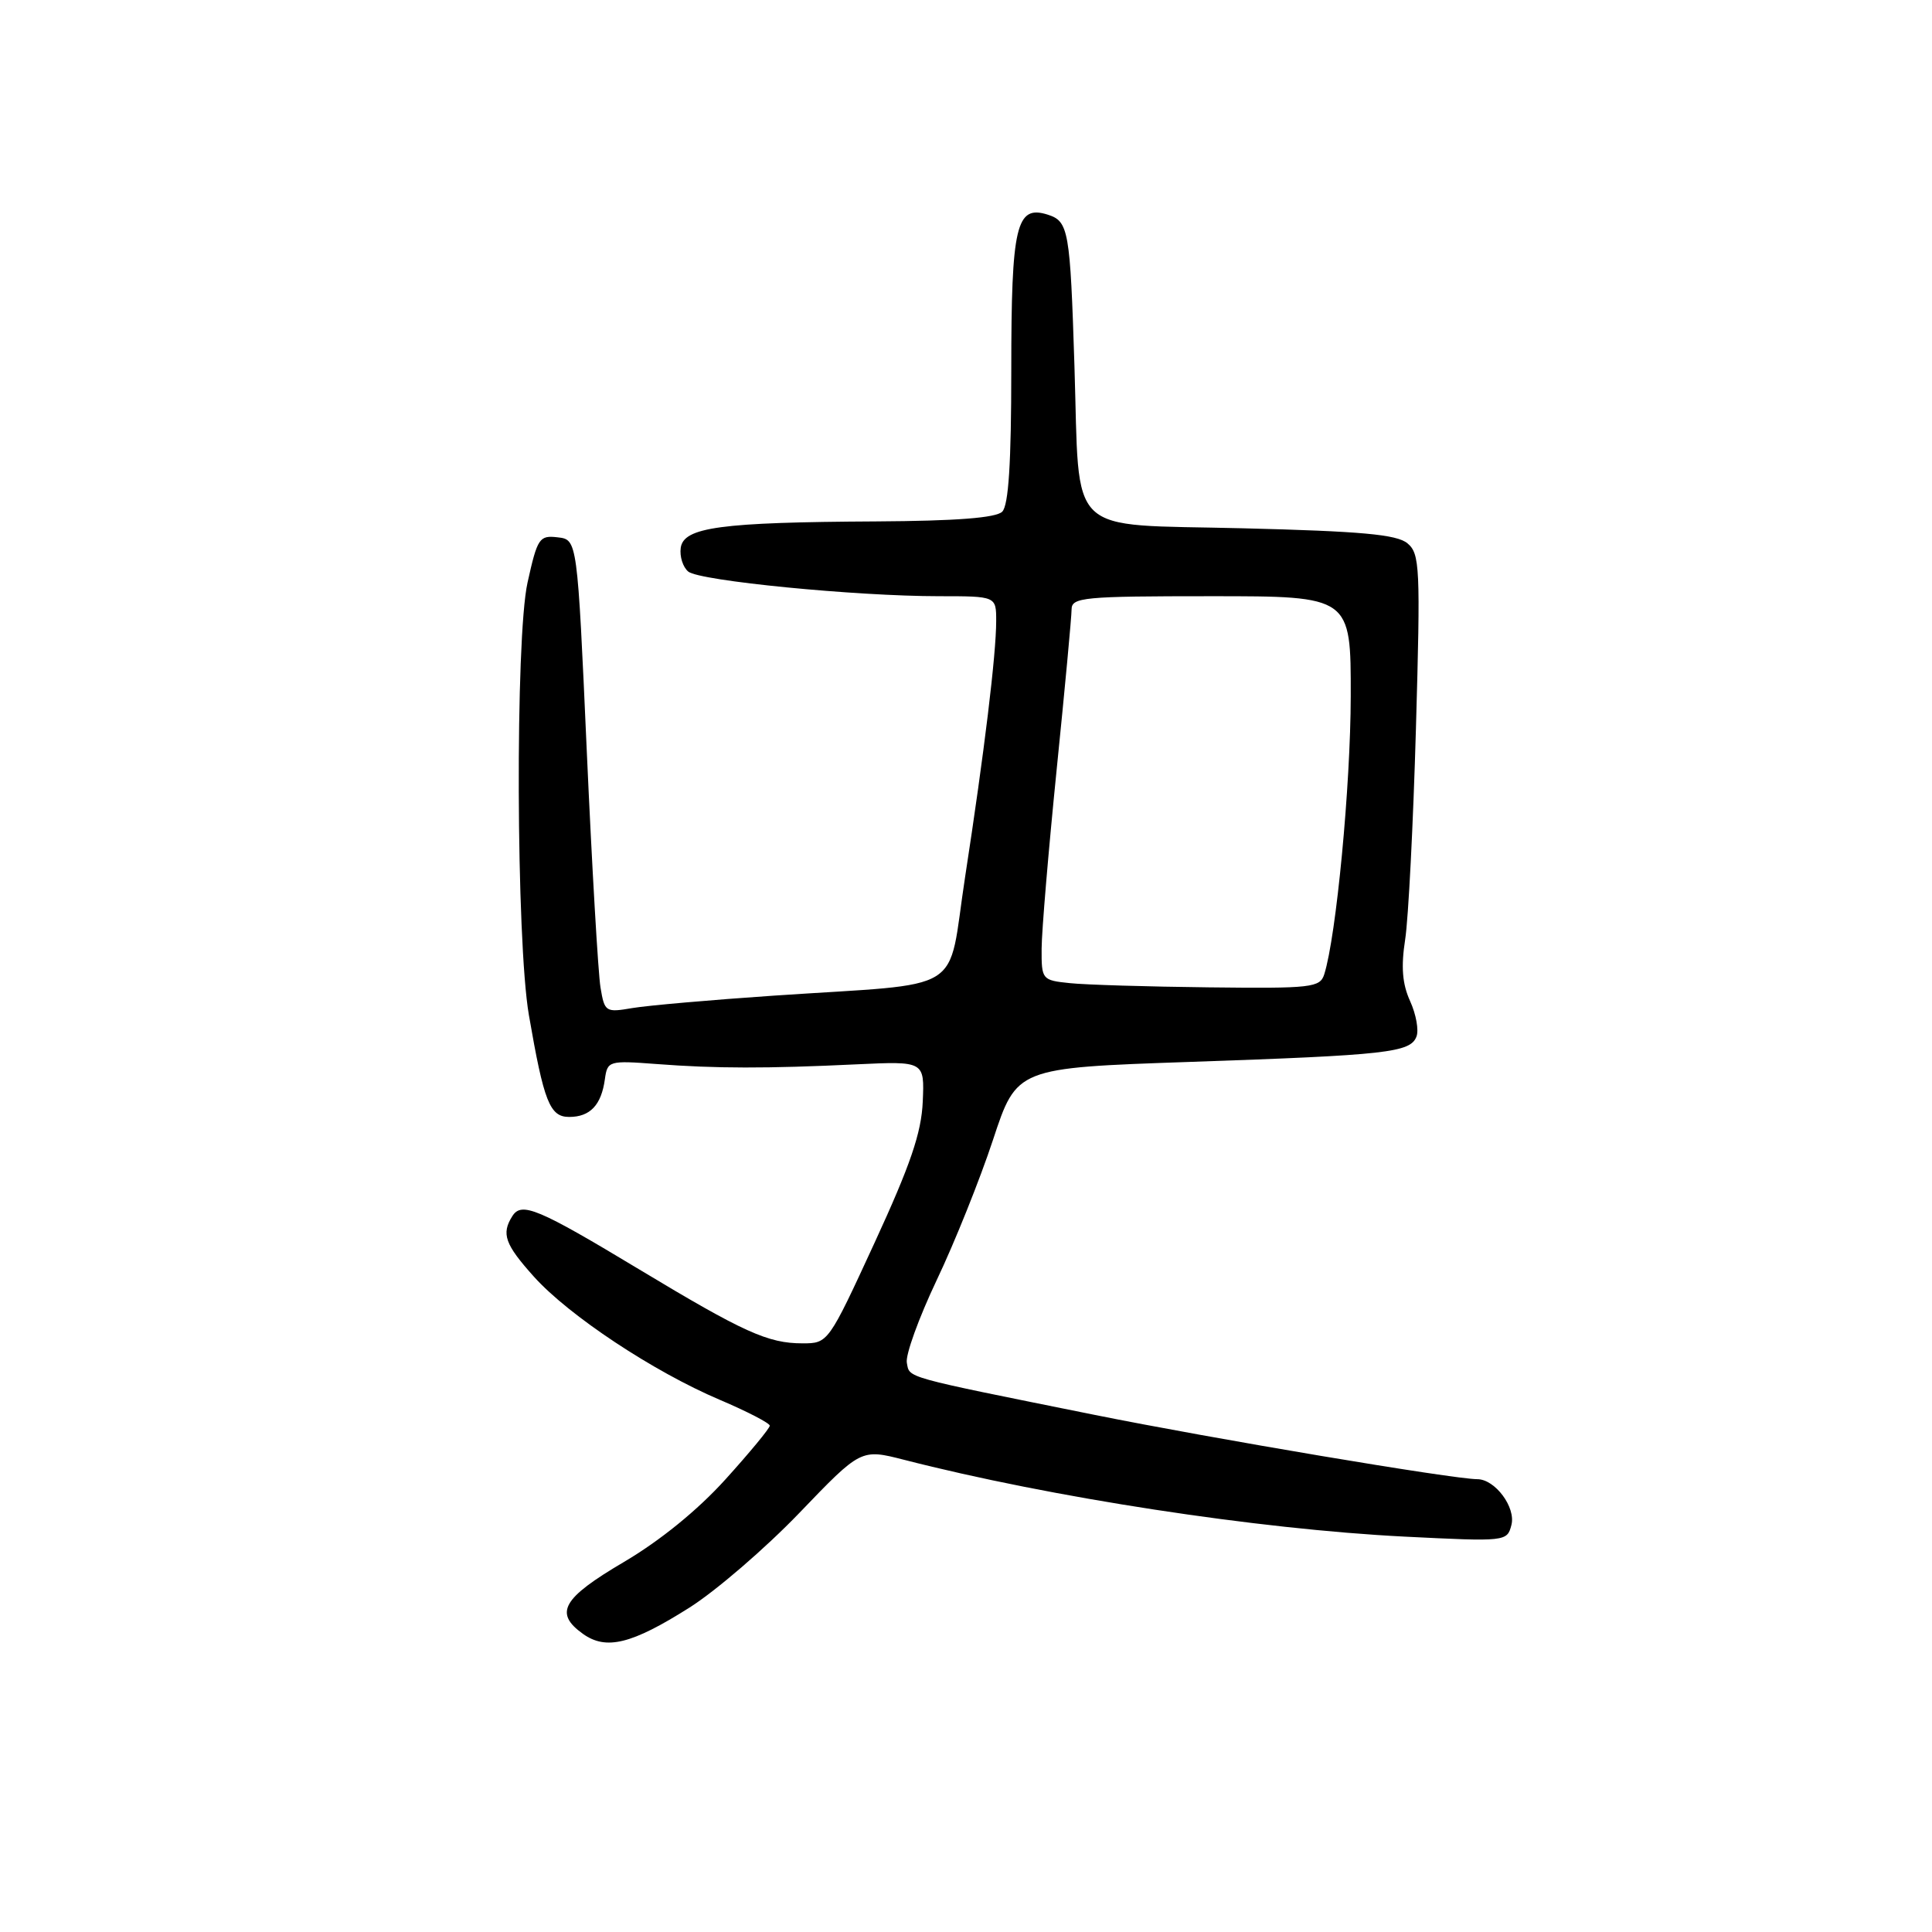 <?xml version="1.0" encoding="UTF-8" standalone="no"?>
<!DOCTYPE svg PUBLIC "-//W3C//DTD SVG 1.1//EN" "http://www.w3.org/Graphics/SVG/1.1/DTD/svg11.dtd" >
<svg xmlns="http://www.w3.org/2000/svg" xmlns:xlink="http://www.w3.org/1999/xlink" version="1.1" viewBox="0 0 256 256">
 <g >
 <path fill="currentColor"
d=" M 91.35 213.02 C 94.86 210.80 101.41 205.16 105.91 200.48 C 114.08 191.97 114.08 191.97 119.79 193.43 C 139.32 198.44 166.66 202.63 186.10 203.61 C 199.56 204.28 199.70 204.27 200.27 202.07 C 200.88 199.73 198.10 196.00 195.75 196.00 C 192.56 195.99 160.73 190.64 145.00 187.47 C 119.45 182.32 120.55 182.63 120.16 180.57 C 119.96 179.55 121.74 174.64 124.11 169.64 C 126.49 164.65 129.85 156.27 131.58 151.03 C 134.72 141.50 134.72 141.50 157.61 140.71 C 183.82 139.81 186.88 139.47 187.69 137.35 C 188.02 136.51 187.64 134.40 186.85 132.66 C 185.81 130.38 185.63 128.11 186.19 124.50 C 186.62 121.75 187.26 109.14 187.62 96.49 C 188.23 75.14 188.14 73.36 186.49 71.99 C 185.09 70.82 180.37 70.39 164.67 70.00 C 140.98 69.41 143.10 71.46 142.37 48.50 C 141.80 30.46 141.60 29.32 138.82 28.44 C 134.65 27.12 134.00 29.87 134.00 48.99 C 134.00 61.35 133.64 66.96 132.80 67.80 C 131.98 68.62 126.71 69.03 116.05 69.09 C 95.45 69.20 90.59 69.86 90.20 72.59 C 90.04 73.74 90.49 75.15 91.20 75.74 C 92.71 76.97 113.38 79.00 124.42 79.00 C 132.00 79.00 132.00 79.00 132.00 82.28 C 132.00 86.70 130.43 99.65 127.88 116.21 C 125.44 132.05 128.46 130.17 102.50 131.93 C 94.25 132.49 85.84 133.23 83.81 133.57 C 80.25 134.18 80.11 134.10 79.57 130.85 C 79.26 129.01 78.44 114.90 77.75 99.50 C 76.50 71.50 76.50 71.50 73.90 71.20 C 71.46 70.91 71.21 71.29 69.90 77.20 C 68.26 84.59 68.39 124.66 70.08 134.50 C 72.07 146.01 72.85 148.00 75.42 148.00 C 78.19 148.00 79.68 146.43 80.15 143.00 C 80.49 140.57 80.67 140.51 87.00 140.99 C 94.85 141.59 101.57 141.60 113.50 141.03 C 122.50 140.61 122.50 140.61 122.27 145.97 C 122.09 150.11 120.64 154.35 115.89 164.66 C 109.76 177.96 109.73 178.00 106.34 178.00 C 101.76 178.00 98.56 176.55 84.71 168.21 C 71.27 160.11 69.11 159.21 67.89 161.14 C 66.40 163.49 66.90 164.88 70.75 169.17 C 75.39 174.33 86.59 181.75 95.37 185.48 C 99.02 187.03 102.00 188.58 102.00 188.91 C 102.00 189.25 99.36 192.45 96.14 196.01 C 92.45 200.10 87.45 204.16 82.64 206.99 C 74.50 211.78 73.39 213.74 77.25 216.50 C 80.32 218.69 83.69 217.86 91.35 213.02 Z  M 141.75 130.27 C 138.07 129.89 138.00 129.80 138.02 125.69 C 138.03 123.39 138.93 112.72 140.01 102.00 C 141.10 91.28 141.99 81.71 141.99 80.75 C 142.00 79.15 143.55 79.00 160.50 79.00 C 179.00 79.00 179.00 79.00 178.98 92.25 C 178.96 104.13 177.06 124.08 175.47 129.10 C 174.91 130.86 173.82 130.99 160.18 130.83 C 152.11 130.74 143.81 130.49 141.75 130.27 Z "/>
</g>
</svg>